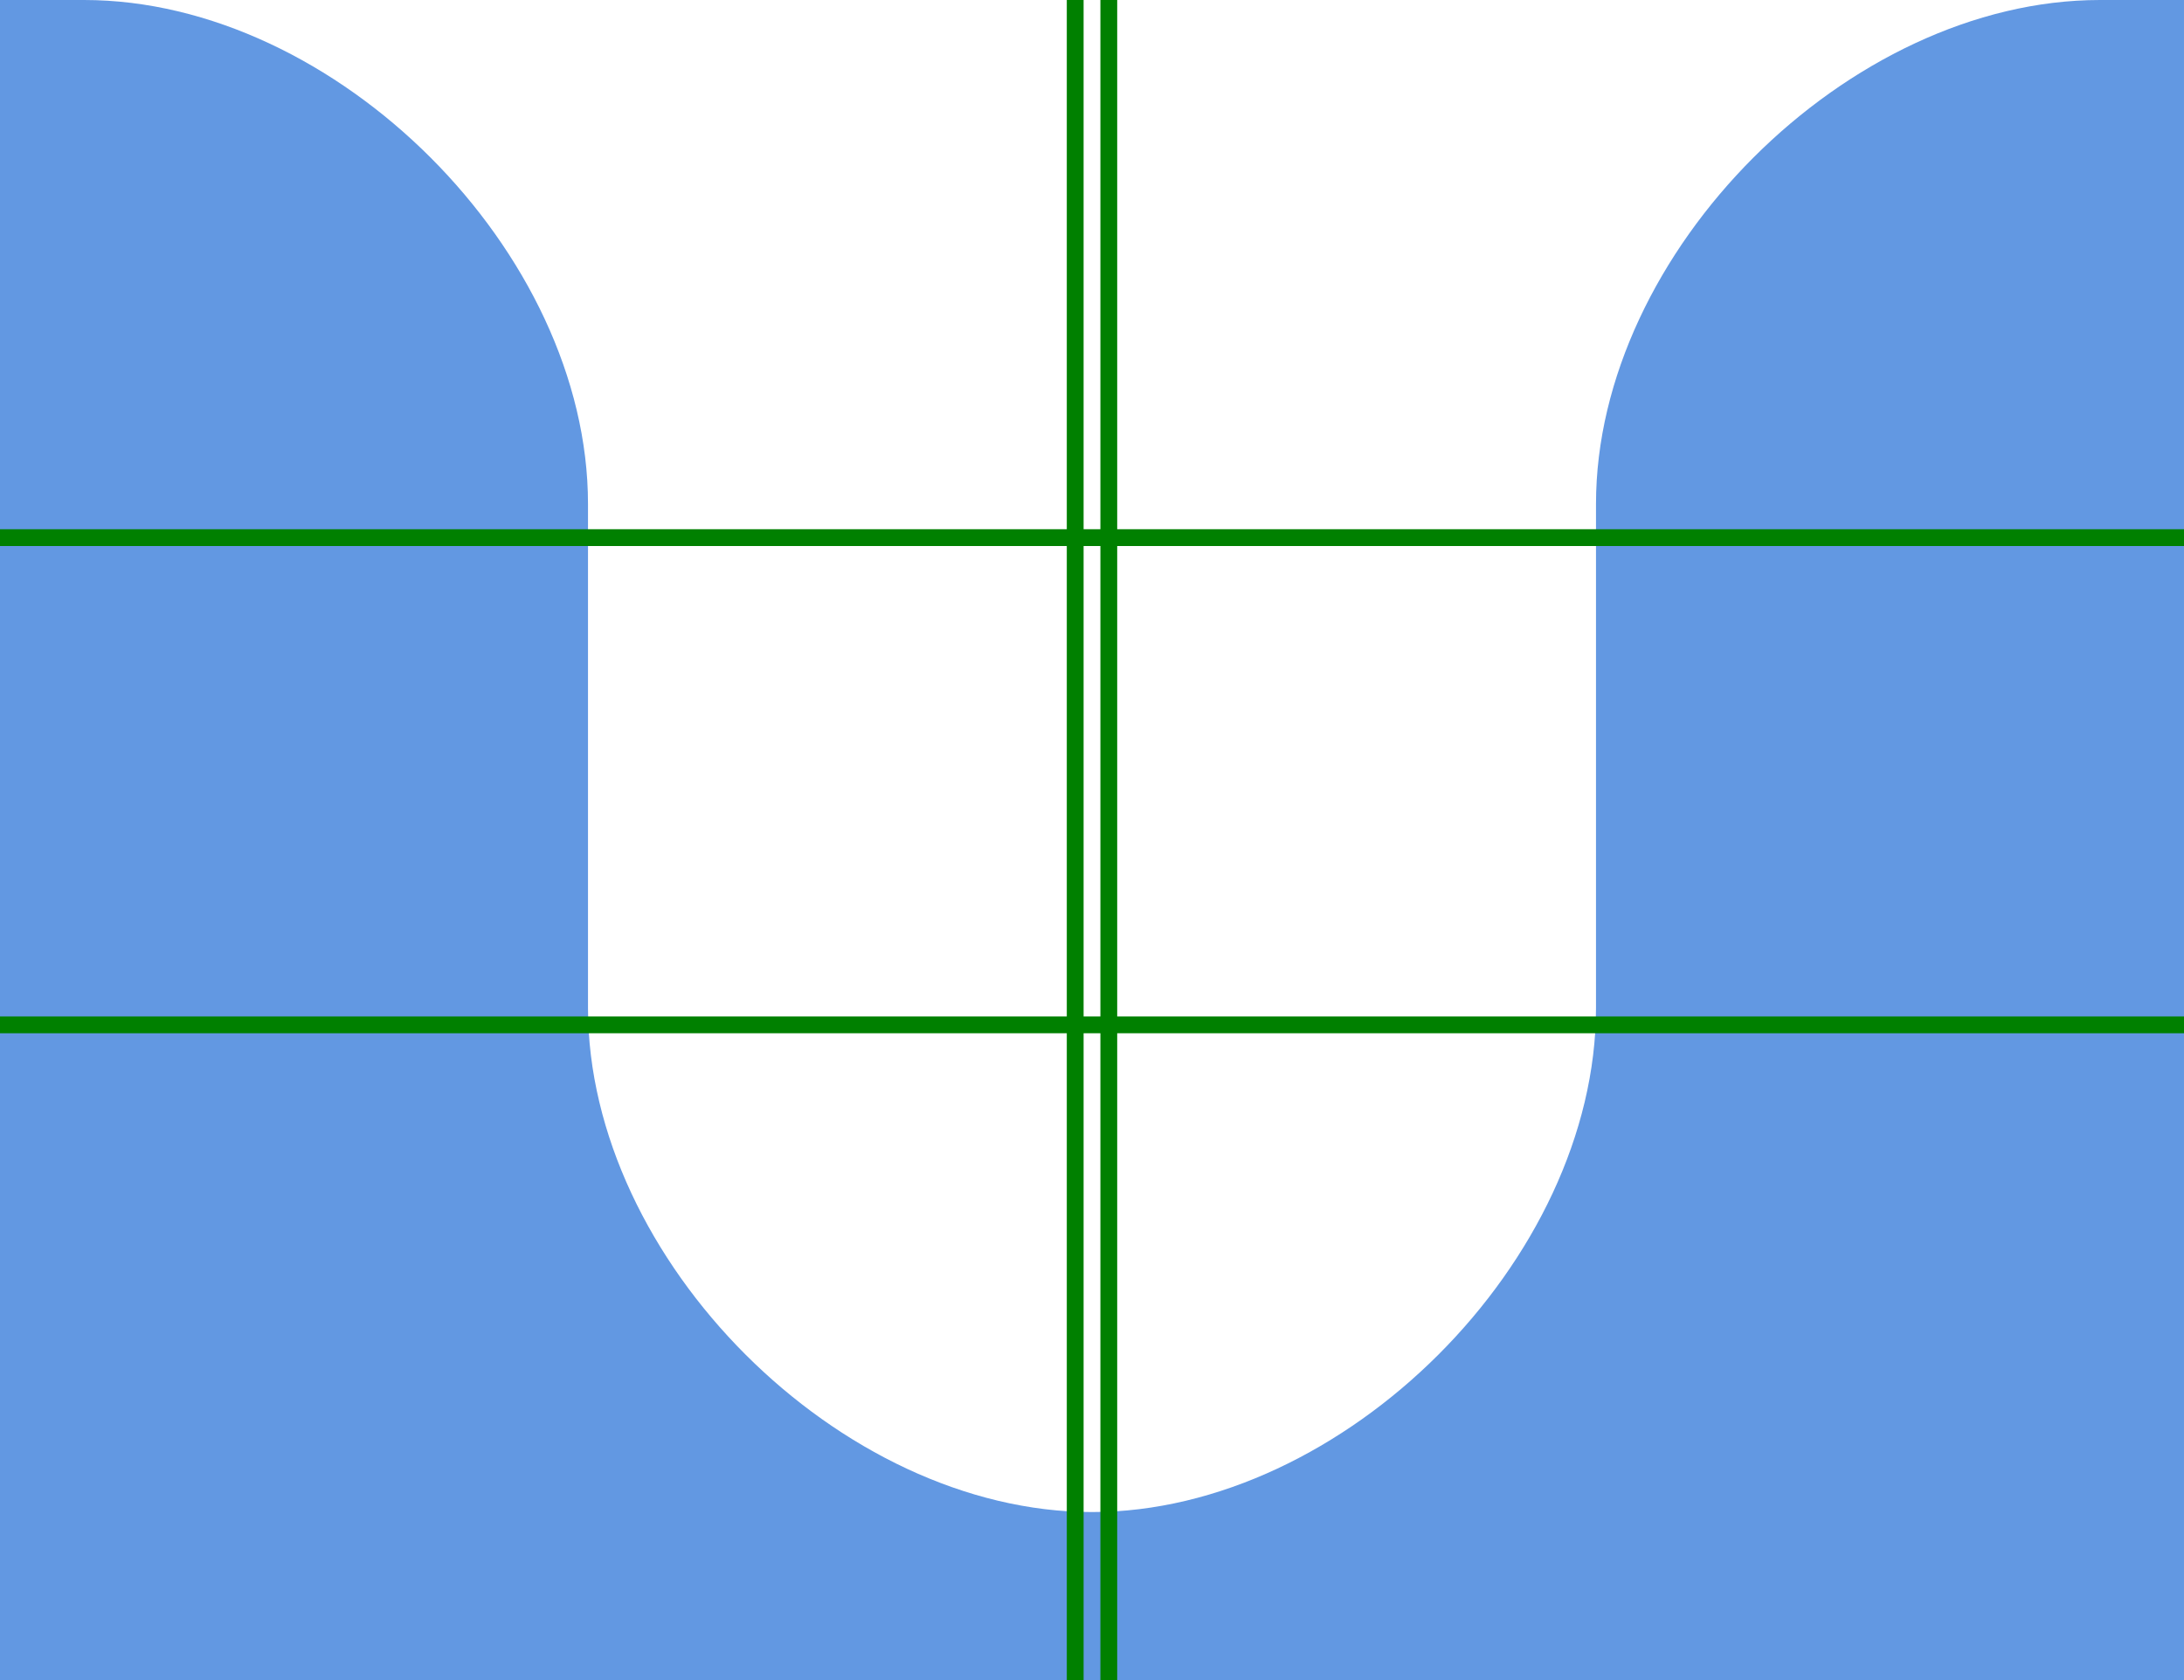 <svg width="390" height="300" xmlns="http://www.w3.org/2000/svg">
 <g transform="scale(3)">
  <path id="utz-border-image" d="m0,0l5,0c15,0 30,15 30,30l0,30c0,15 15,30 30,30c15,0 30,-15 30,-30l0,-30c0,-15 15,-30 30,-30l5,0l0,100l-130,0l0,-100z" stroke-linecap="null" stroke-linejoin="null" stroke-width="0" stroke="#000000" fill="#6298E2"/>
  <line x1="64" x2="64" y1="0" y2="100" stroke-width="1" stroke="green" />
  <line x1="66" x2="66" y1="0" y2="100" stroke-width="1" stroke="green" />
  <line x1="0" x2="130" y1="32" y2="32" stroke-width="1" stroke="green" />
  <line x1="0" x2="130" y1="61" y2="61" stroke-width="1" stroke="green" />
 </g>
</svg>